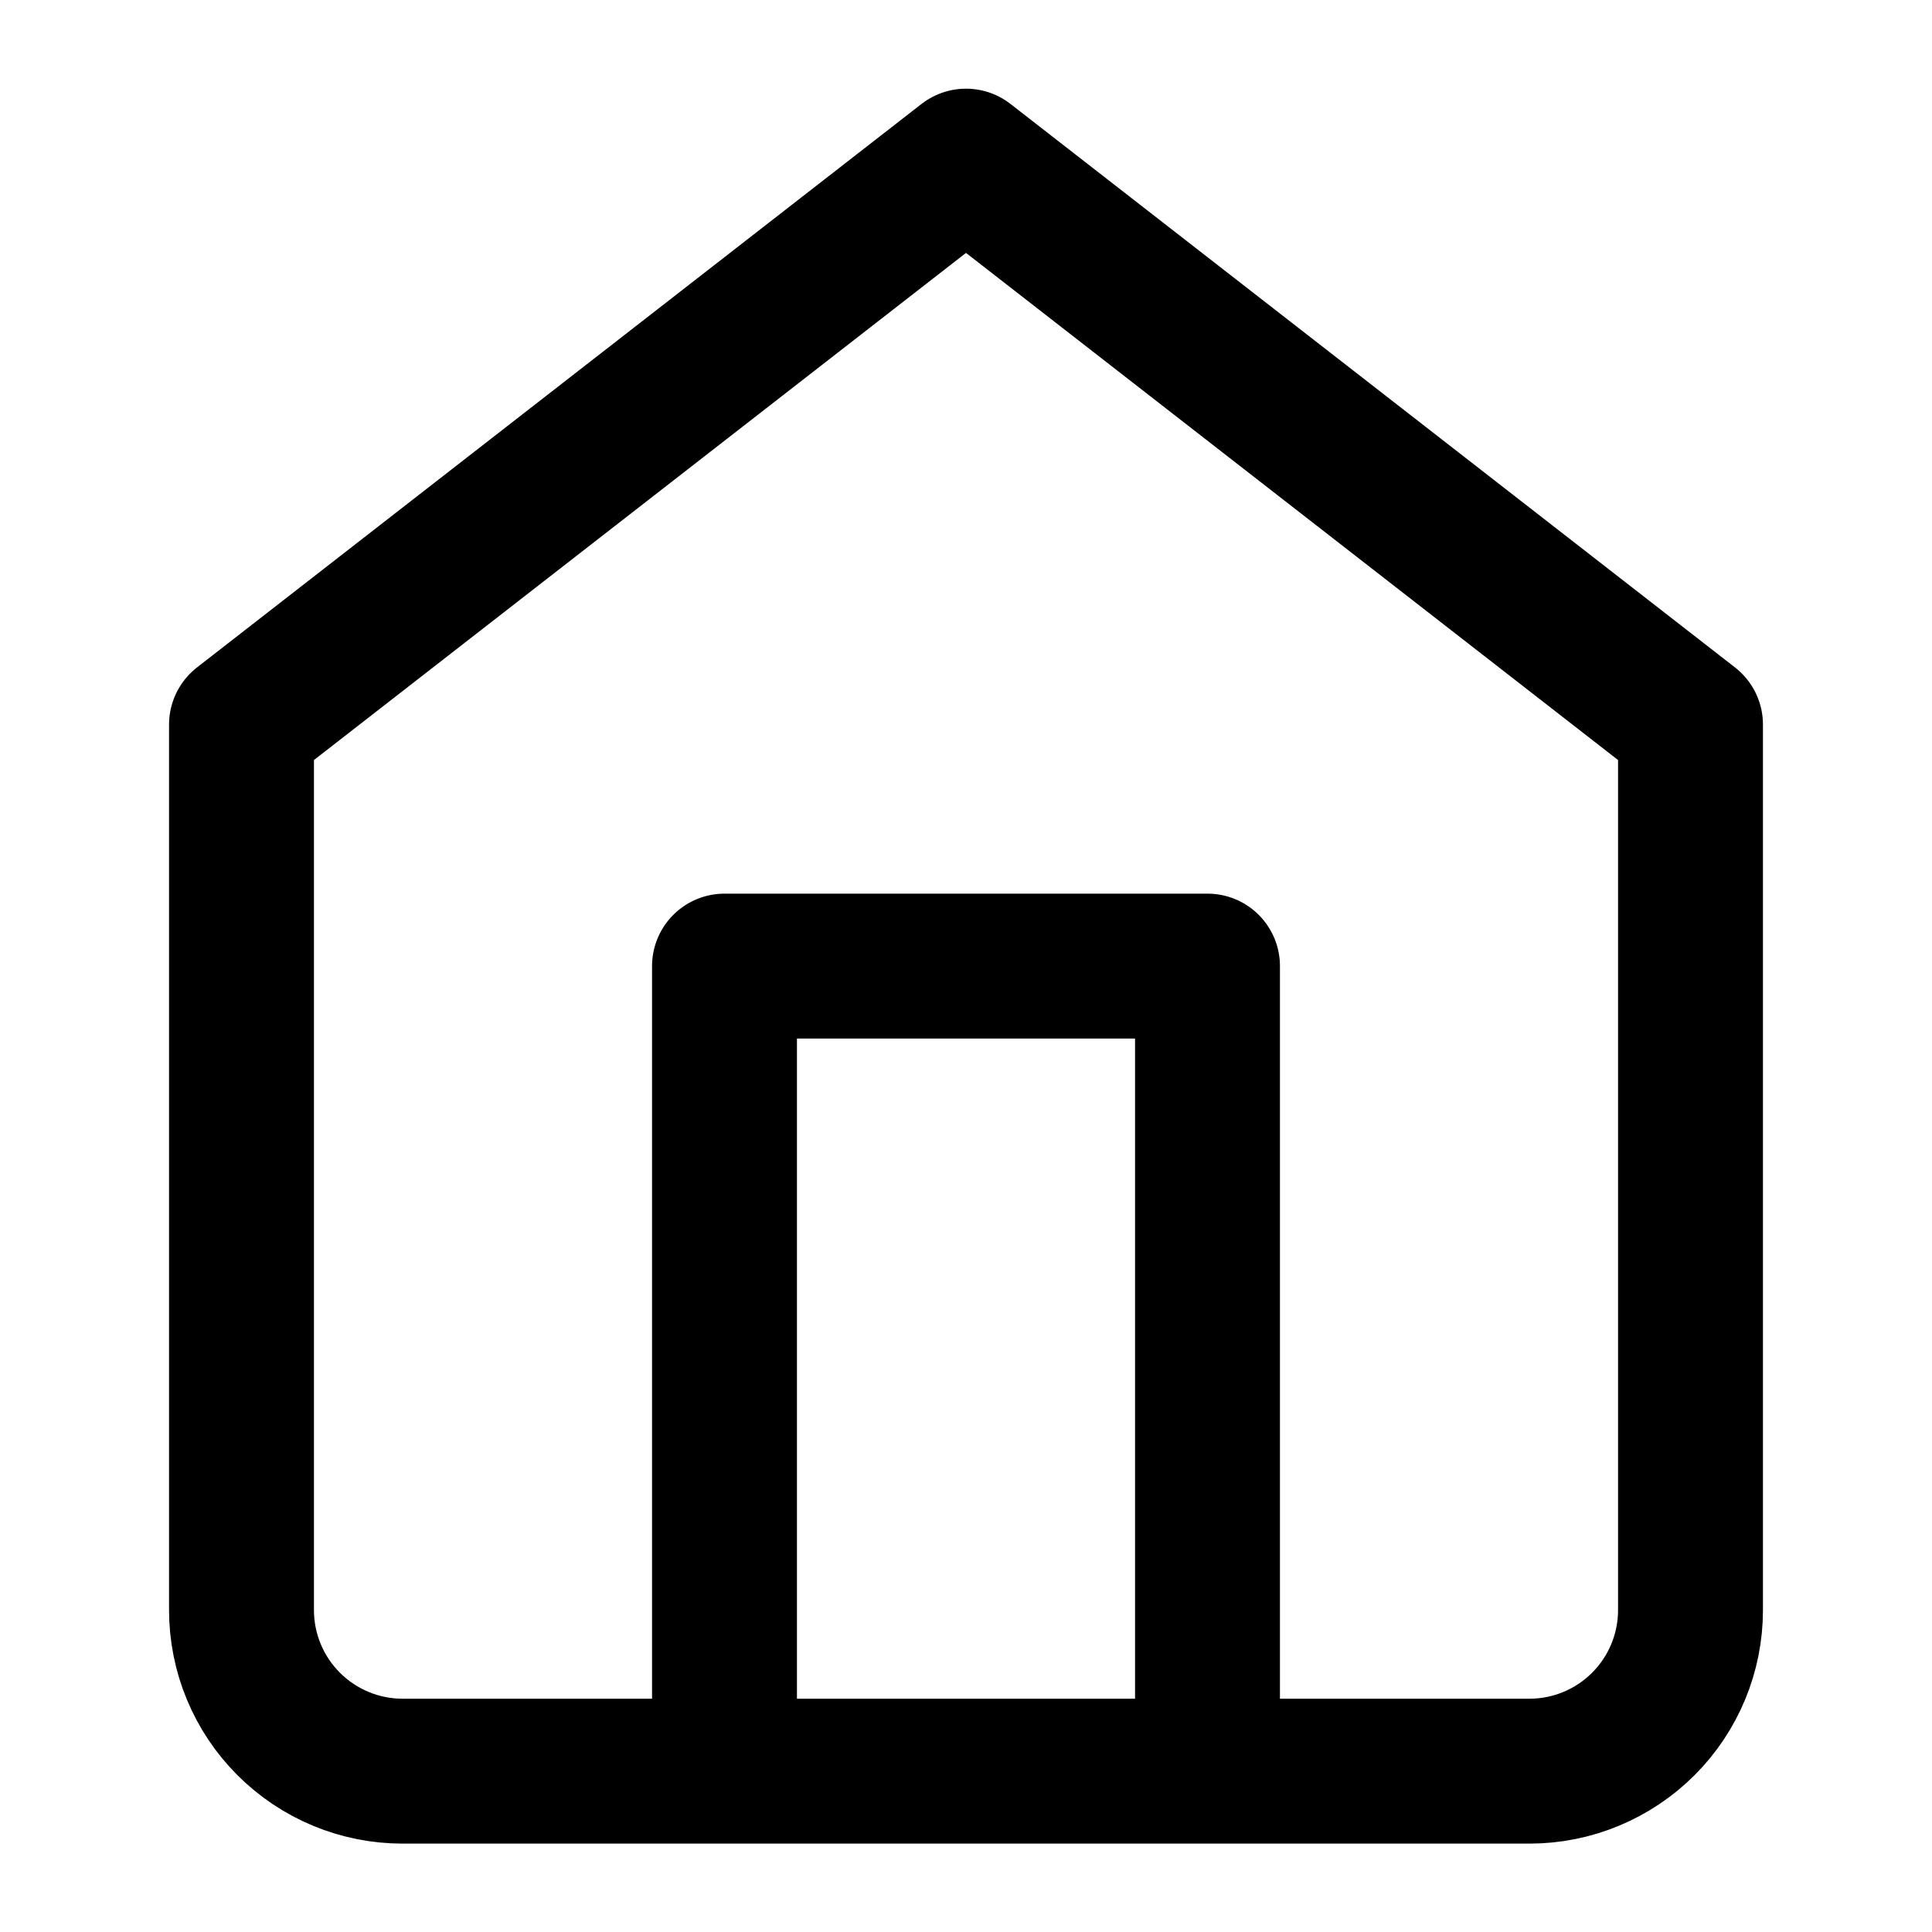 <svg width="20" height="20" viewBox="0 0 20 20" fill="none" xmlns="http://www.w3.org/2000/svg">
<path d="M7.5 18.335V10.001H12.5V18.335M2.5 7.501L10 1.668L17.5 7.501V16.668C17.5 17.11 17.324 17.534 17.012 17.846C16.699 18.159 16.275 18.335 15.833 18.335H4.167C3.725 18.335 3.301 18.159 2.988 17.846C2.676 17.534 2.5 17.11 2.5 16.668V7.501Z" stroke="currentColor" stroke-width="1.5" stroke-linecap="round" stroke-linejoin="round"/>
</svg>
